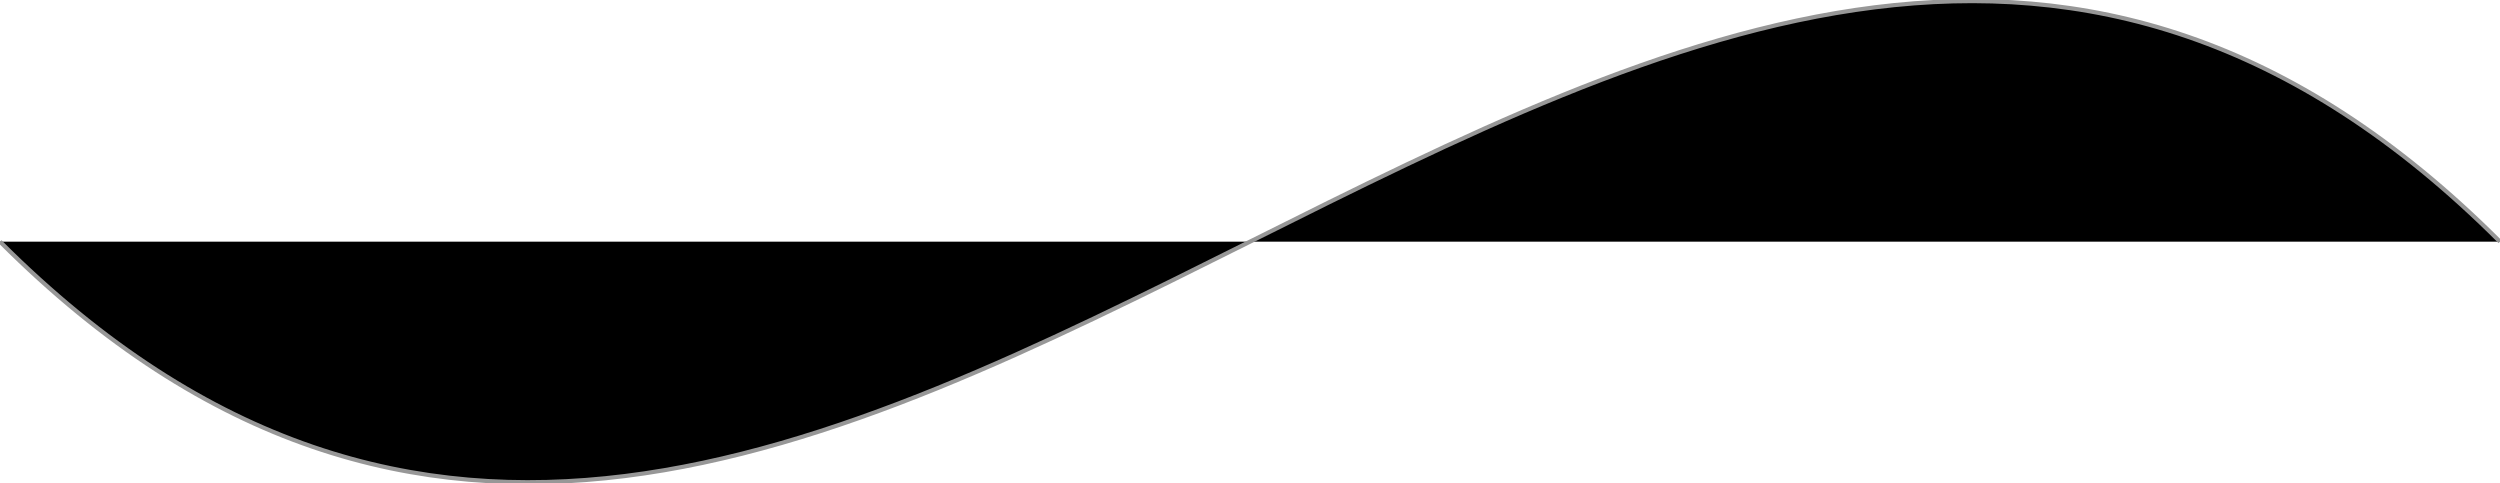 <?xml version="1.0" encoding="UTF-8" standalone="no"?>
<svg width="600px" height="116px" viewBox="0 0 600 116" version="1.1" xmlns="http://www.w3.org/2000/svg" xmlns:xlink="http://www.w3.org/1999/xlink">
    <!-- Generator: Sketch 3.0.2 (7799) - http://www.bohemiancoding.com/sketch -->
    <title>text-path</title>
    <g stroke="none">
        <path d="M-2.84217094e-14,58 C200,258 400,-142 600,58" id="Path-1" stroke="#979797"></path>
    </g>
</svg>
